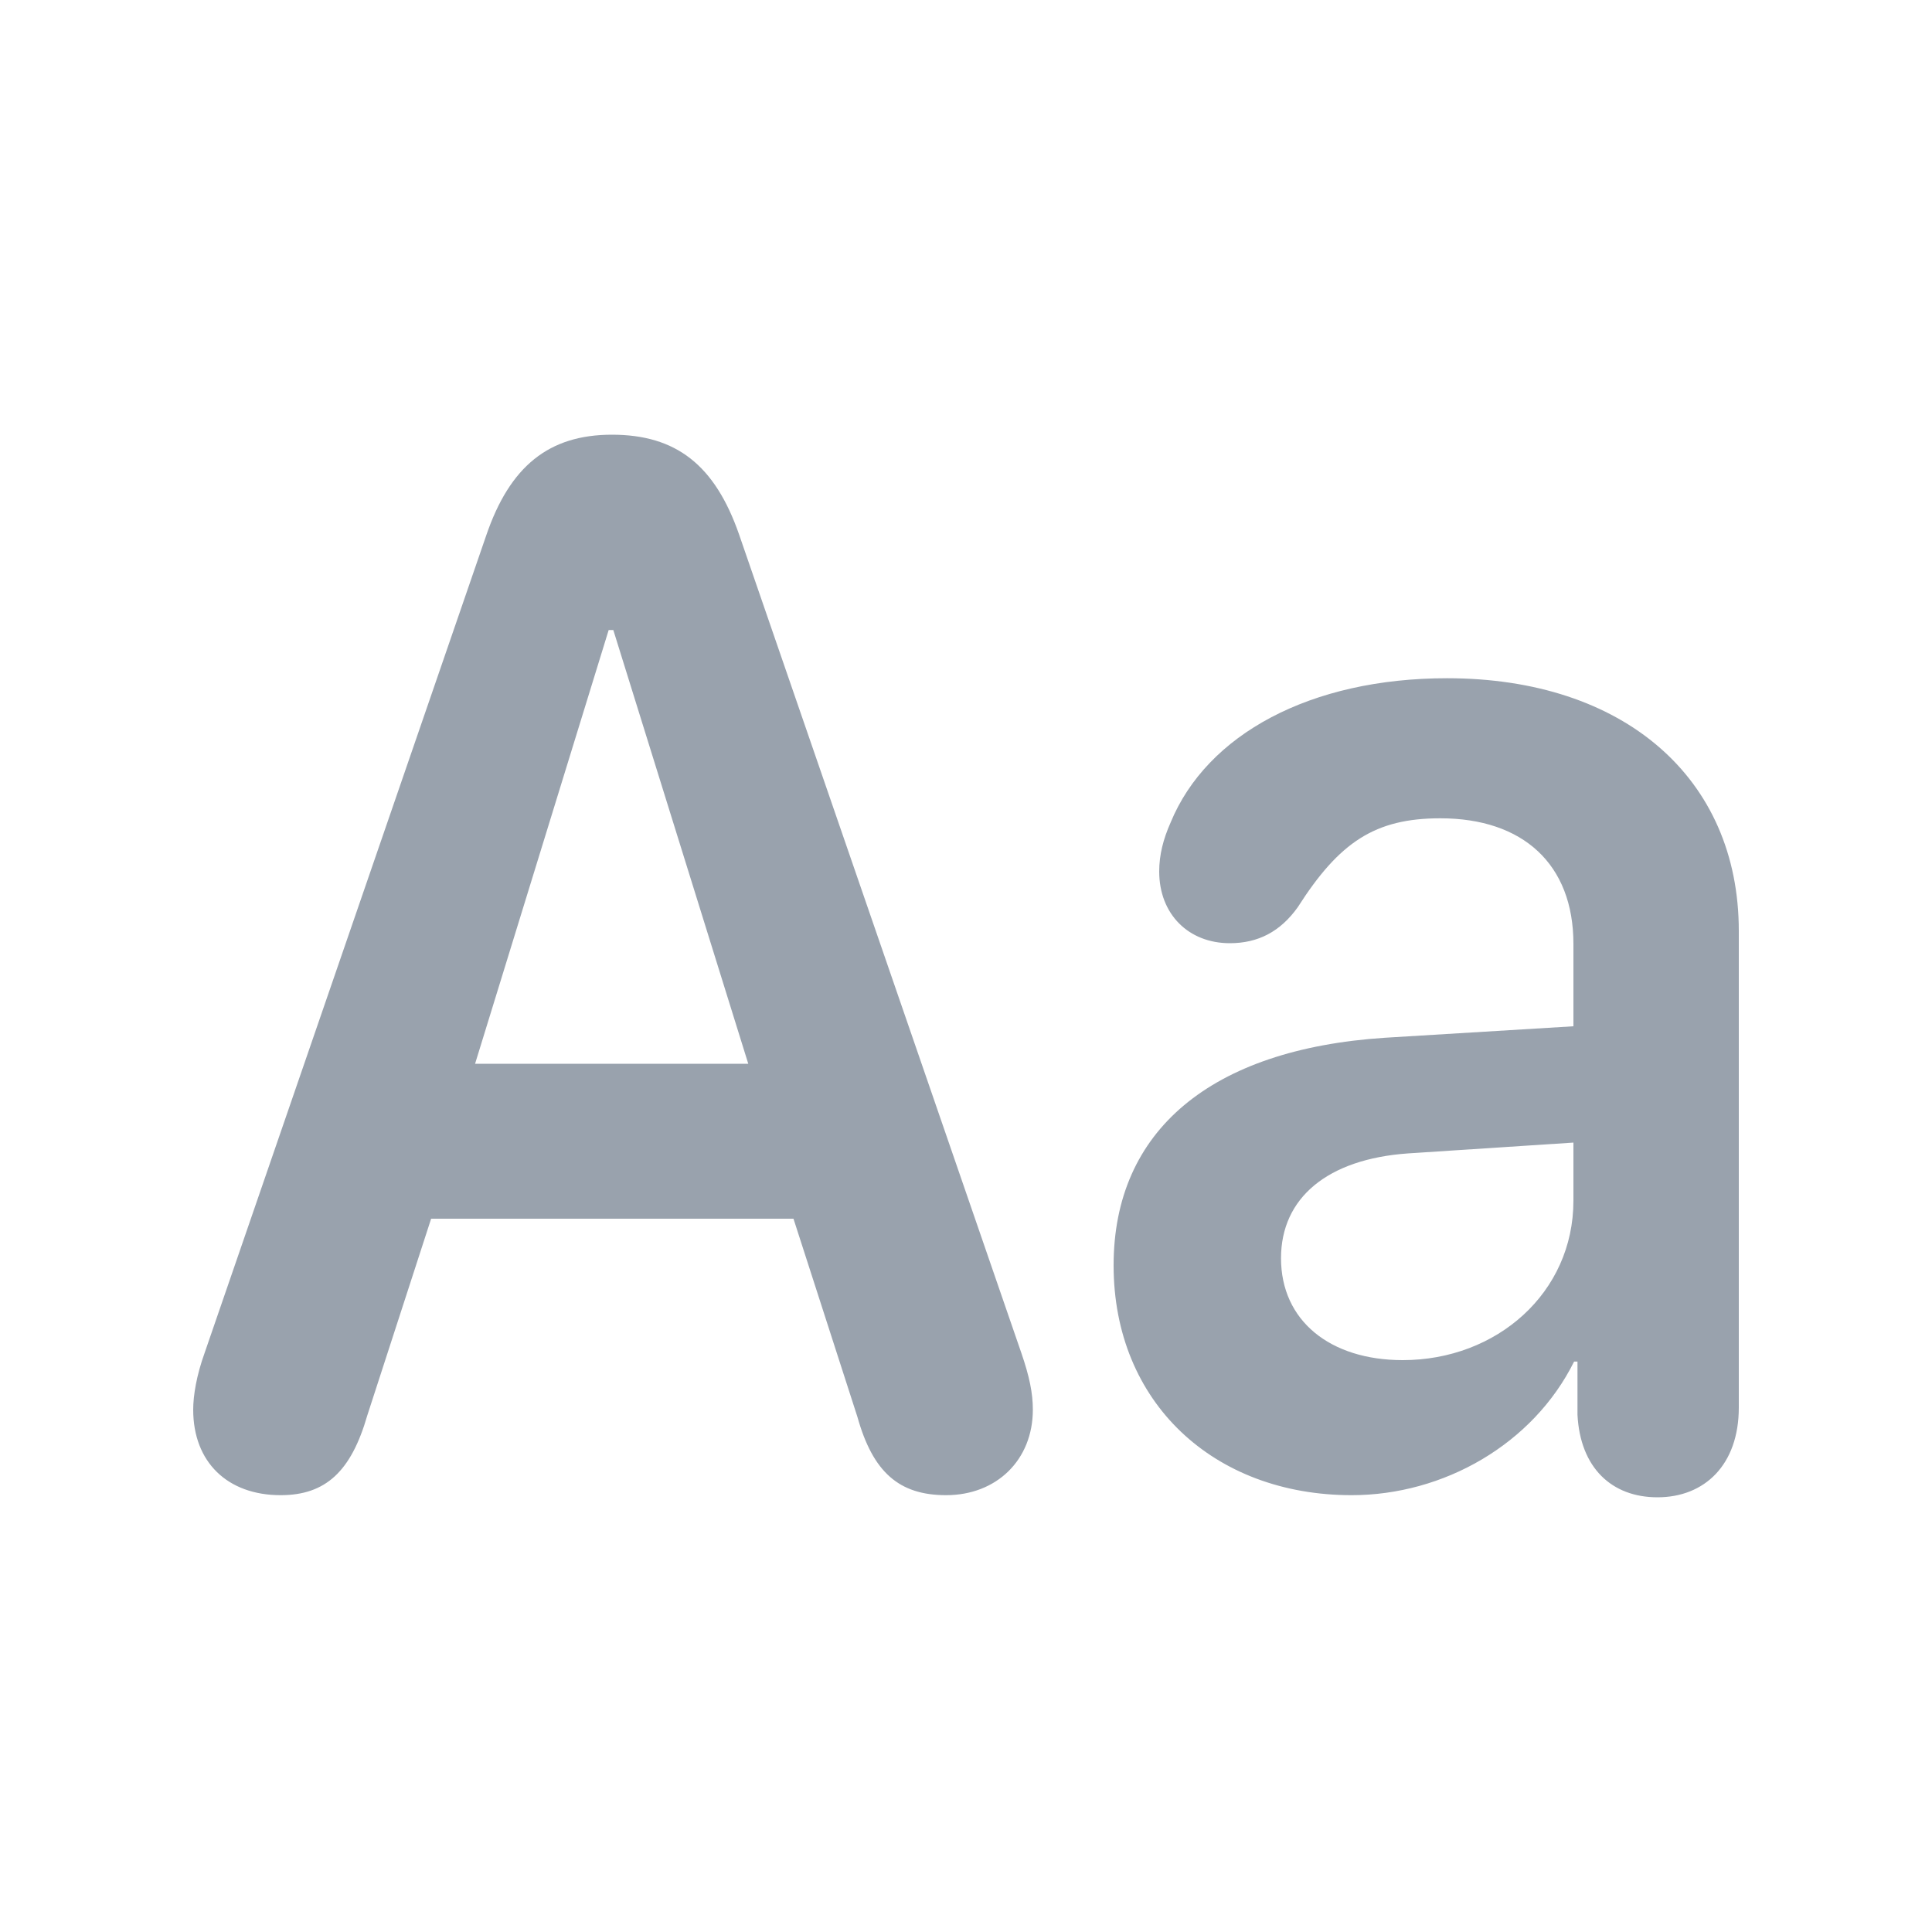 <svg width="20" height="20" viewBox="0 0 20 20" fill="none" xmlns="http://www.w3.org/2000/svg">
<path d="M9.794 15.478C10.316 15.478 10.692 15.114 10.692 14.593C10.692 14.422 10.657 14.251 10.573 14.006L7.651 5.533C7.4 4.812 6.997 4.5 6.335 4.5C5.681 4.5 5.278 4.827 5.034 5.541L2.118 14.006C2.035 14.236 2 14.445 2 14.593C2 15.136 2.355 15.478 2.905 15.478C3.371 15.478 3.635 15.232 3.802 14.653L4.463 12.616H8.214L8.876 14.668C9.036 15.24 9.307 15.478 9.794 15.478ZM7.746 11.012H4.918L6.301 6.522H6.349L7.746 11.012ZM17.158 15.5C17.645 15.5 18 15.165 18 14.571V9.637C18 8.054 16.81 7.021 14.98 7.021C13.567 7.021 12.494 7.601 12.118 8.515C12.042 8.686 12 8.85 12 9.021C12 9.466 12.306 9.764 12.731 9.764C13.023 9.764 13.253 9.645 13.434 9.392C13.865 8.716 14.235 8.471 14.91 8.471C15.766 8.471 16.288 8.946 16.288 9.771V10.624L14.333 10.743C12.537 10.862 11.528 11.702 11.528 13.099C11.528 14.519 12.565 15.478 13.992 15.478C14.945 15.478 15.87 14.95 16.295 14.095H16.33V14.645C16.358 15.195 16.685 15.5 17.158 15.5ZM14.521 14.08C13.769 14.08 13.261 13.672 13.261 13.025C13.261 12.401 13.741 11.999 14.576 11.94L16.288 11.828V12.43C16.288 13.382 15.495 14.08 14.521 14.08Z" fill="#99A2AD"/>
</svg>
